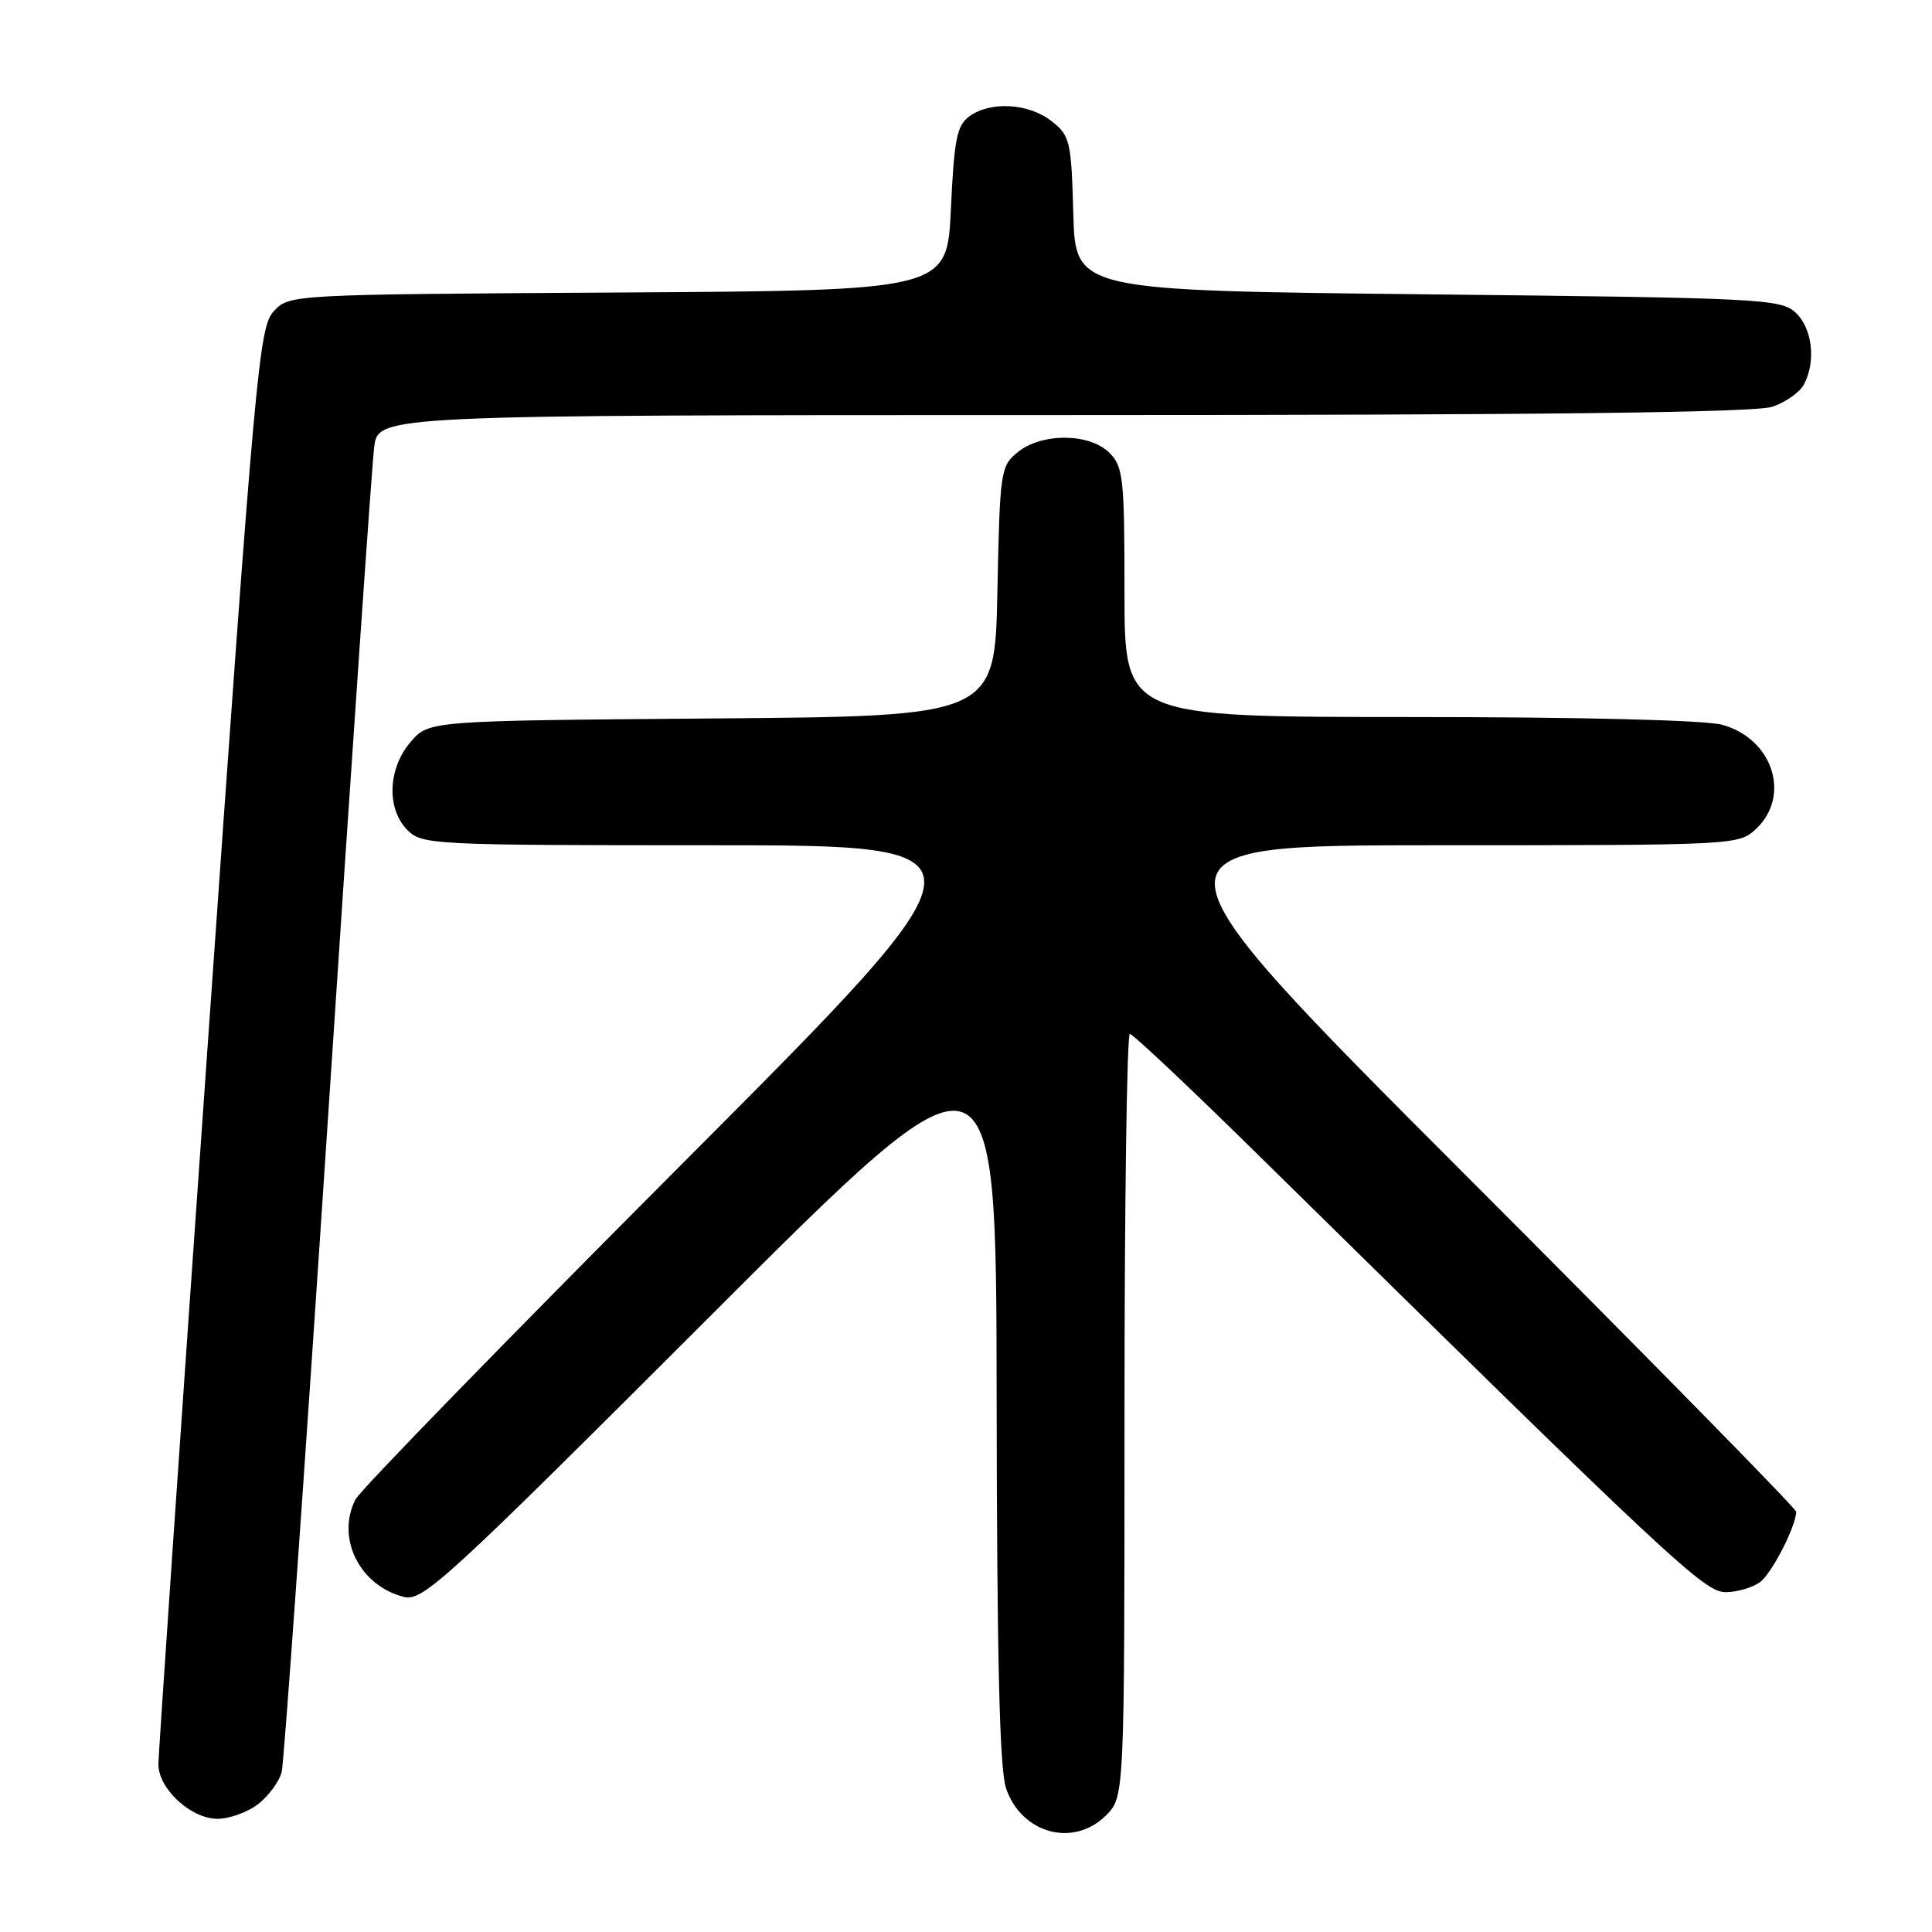 <?xml version="1.0" encoding="UTF-8" standalone="no"?>
<!DOCTYPE svg PUBLIC "-//W3C//DTD SVG 1.1//EN" "http://www.w3.org/Graphics/SVG/1.1/DTD/svg11.dtd" >
<svg xmlns="http://www.w3.org/2000/svg" xmlns:xlink="http://www.w3.org/1999/xlink" version="1.1" viewBox="0 0 256 256">
 <g >
 <path fill="currentColor"
d=" M 146.55 240.55 C 149.00 238.09 149.00 238.09 149.00 187.55 C 149.00 159.75 149.32 137.00 149.71 137.00 C 150.11 137.00 157.87 144.32 166.96 153.27 C 221.92 207.33 225.85 211.00 228.71 210.97 C 230.25 210.95 232.28 210.34 233.24 209.62 C 234.81 208.42 238.00 202.19 238.00 200.31 C 238.00 199.89 218.32 179.85 194.27 155.78 C 150.53 112.00 150.53 112.00 190.45 112.00 C 230.06 112.00 230.39 111.98 232.69 109.83 C 237.35 105.44 234.91 97.90 228.22 96.04 C 225.96 95.42 209.64 95.01 186.75 95.01 C 149.00 95.00 149.00 95.00 149.00 78.50 C 149.00 63.33 148.84 61.84 147.00 60.00 C 144.37 57.37 138.05 57.33 134.86 59.91 C 132.58 61.76 132.49 62.38 132.16 78.36 C 131.83 94.91 131.83 94.91 94.33 95.20 C 56.82 95.50 56.82 95.50 54.41 98.31 C 51.38 101.83 51.19 107.19 54.00 110.00 C 55.93 111.93 57.33 112.00 94.25 112.00 C 132.49 112.00 132.49 112.00 90.35 154.25 C 67.17 177.49 47.71 197.48 47.10 198.68 C 44.51 203.81 47.65 210.12 53.52 211.60 C 56.02 212.22 58.98 209.51 94.11 174.39 C 132.00 136.51 132.00 136.51 132.06 185.00 C 132.10 219.84 132.45 234.48 133.31 236.97 C 135.37 242.98 142.25 244.84 146.55 240.55 Z  M 34.25 239.02 C 35.64 237.92 37.03 236.01 37.33 234.77 C 37.64 233.52 40.40 194.47 43.47 148.00 C 46.53 101.53 49.28 61.59 49.58 59.25 C 50.12 55.00 50.12 55.00 140.91 55.00 C 204.62 55.00 232.65 54.67 234.87 53.89 C 236.62 53.29 238.48 51.97 239.02 50.96 C 240.67 47.88 240.14 43.44 237.90 41.40 C 235.91 39.60 233.22 39.47 189.15 39.00 C 142.50 38.50 142.50 38.50 142.22 28.30 C 141.95 18.66 141.79 17.98 139.33 16.05 C 136.31 13.67 131.23 13.38 128.44 15.42 C 126.79 16.62 126.43 18.44 126.00 27.67 C 125.50 38.50 125.50 38.50 81.91 38.76 C 38.33 39.02 38.33 39.02 36.26 41.26 C 34.32 43.37 33.82 48.85 27.59 137.50 C 23.95 189.20 20.98 232.53 20.99 233.80 C 21.01 237.05 25.30 241.00 28.82 241.00 C 30.42 241.00 32.87 240.11 34.25 239.02 Z "/>
</g>
</svg>